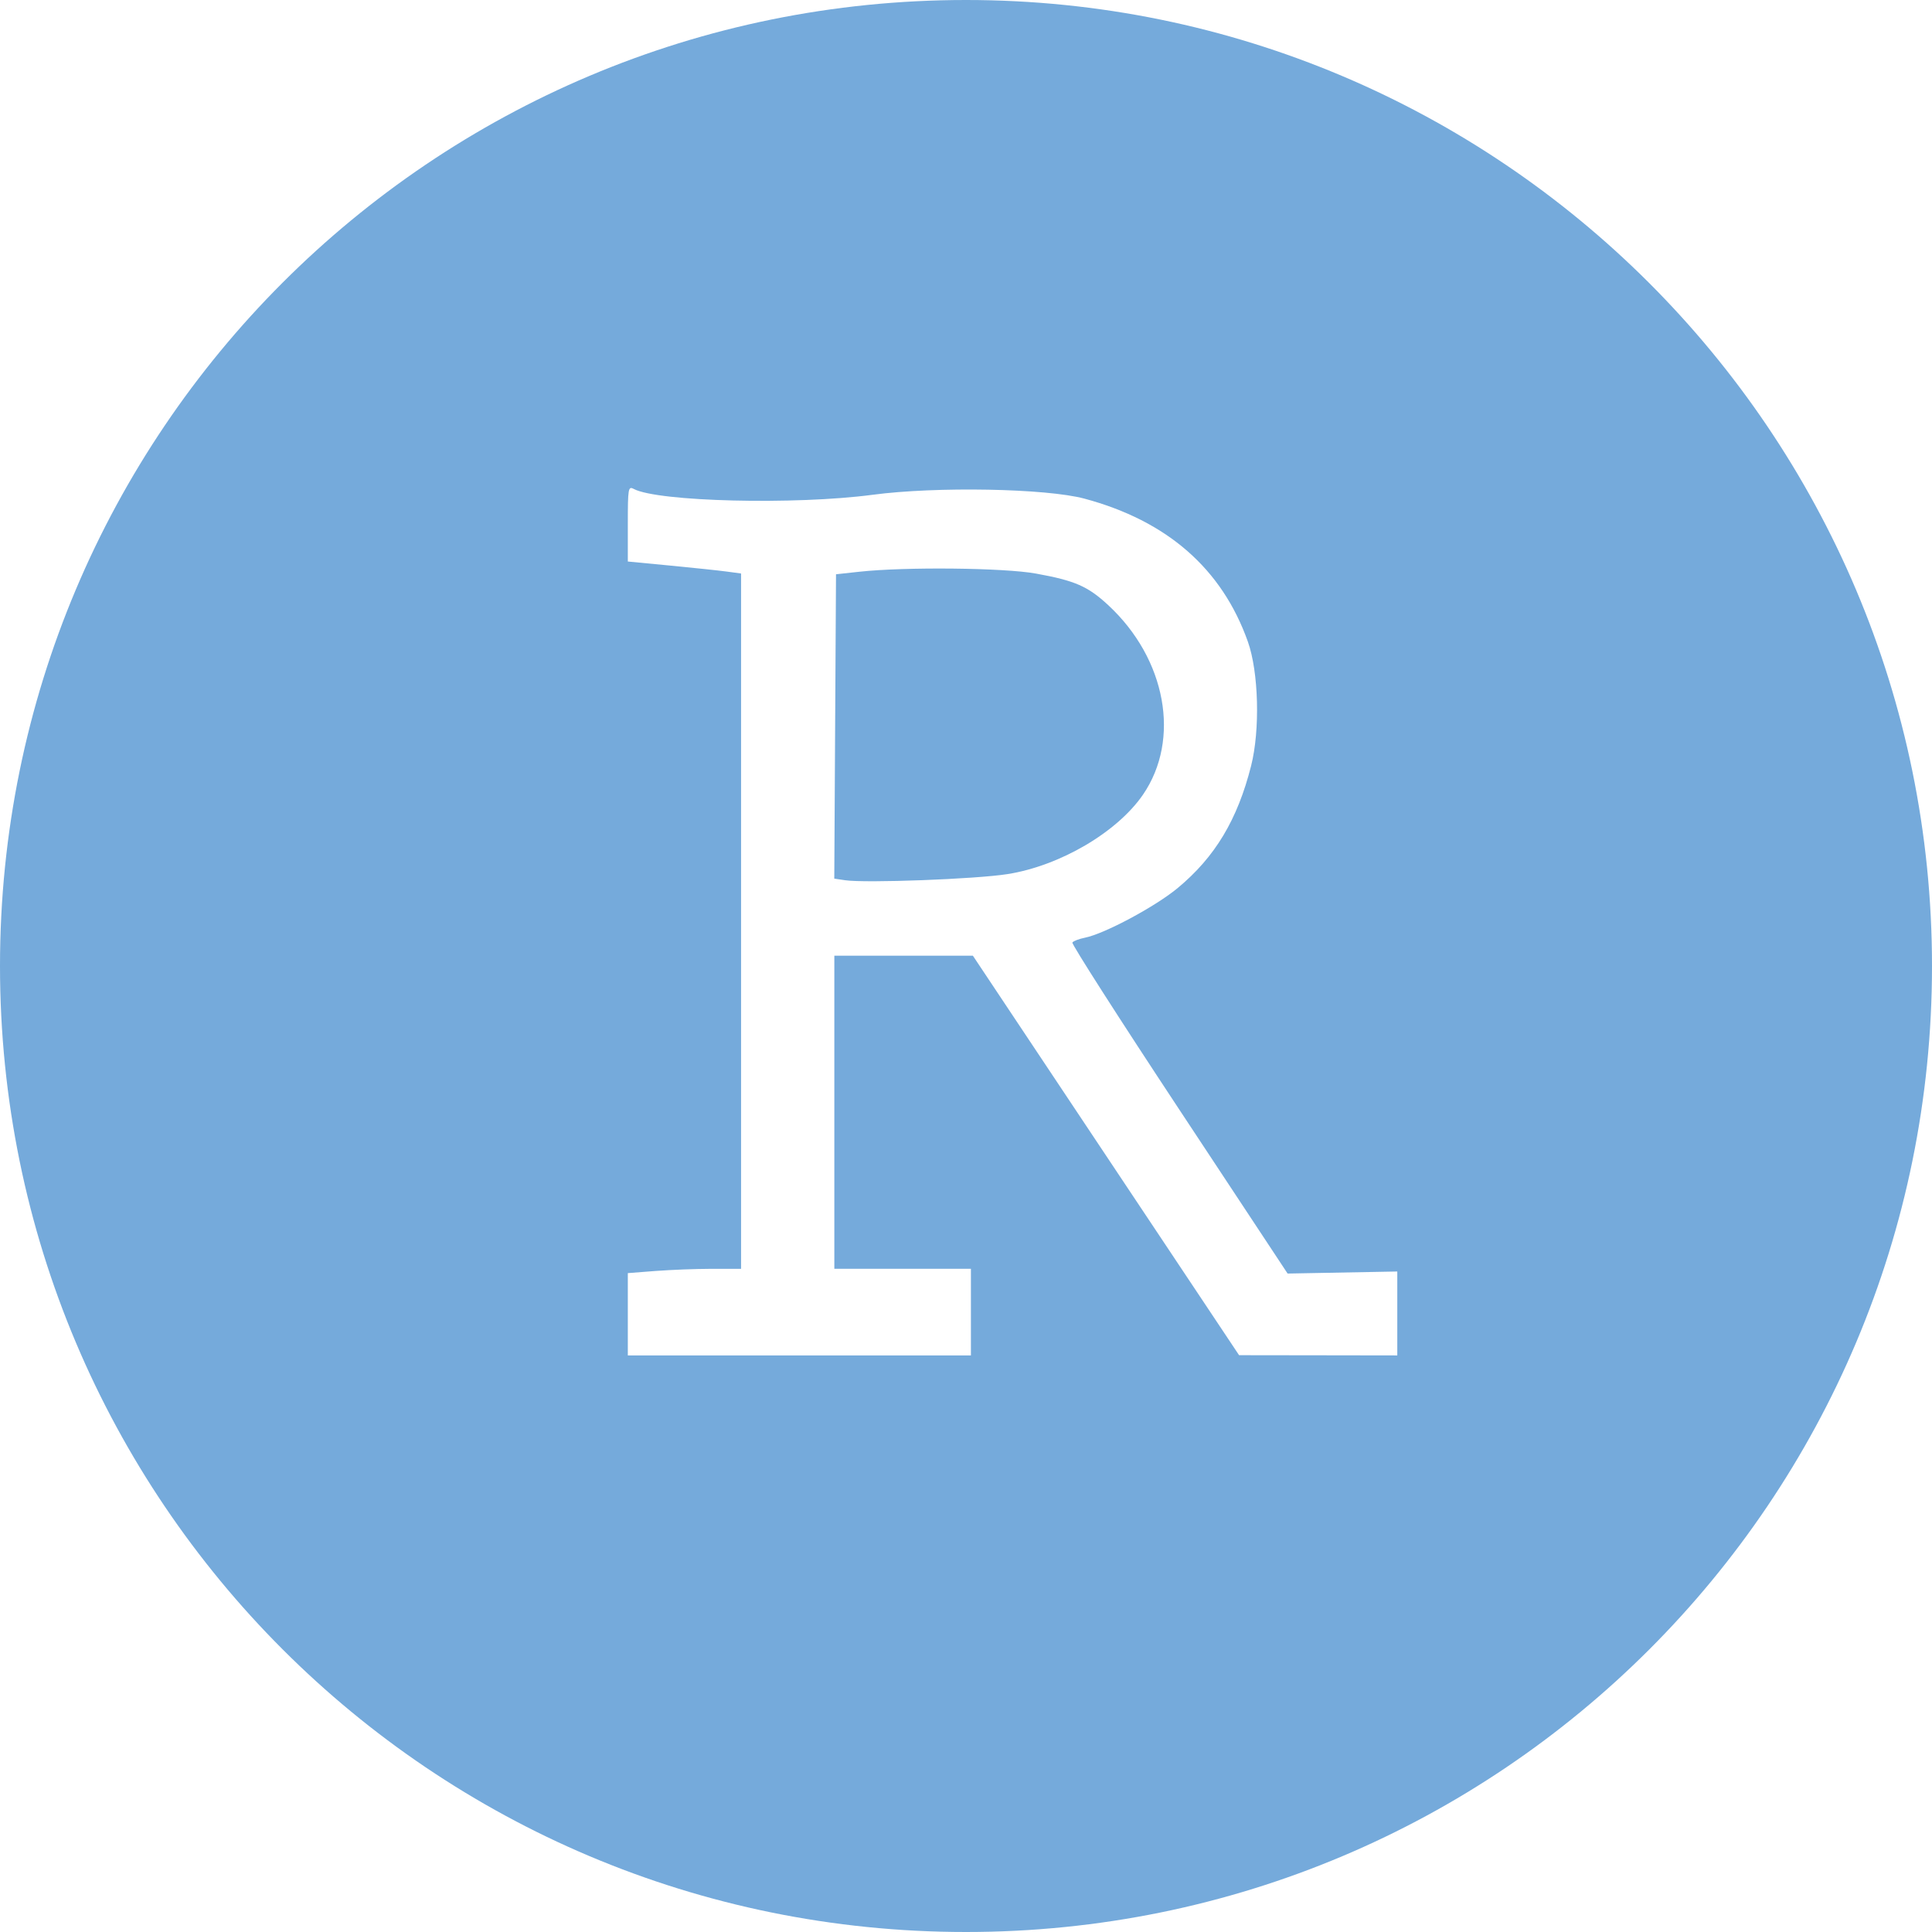 <?xml version="1.0" encoding="UTF-8" standalone="no"?>
<!DOCTYPE svg PUBLIC "-//W3C//DTD SVG 1.1//EN" "http://www.w3.org/Graphics/SVG/1.1/DTD/svg11.dtd">
<svg width="100%" height="100%" viewBox="0 0 128 128" version="1.1" xmlns="http://www.w3.org/2000/svg" xmlns:xlink="http://www.w3.org/1999/xlink" xml:space="preserve" xmlns:serif="http://www.serif.com/" style="fill-rule:evenodd;clip-rule:evenodd;stroke-linejoin:round;stroke-miterlimit:2;">
    <path id="rstudio" d="M64,0C28.6,0 0,28.6 0,64C0,99.4 28.6,128 64,128C99.4,128 128,99.4 128,64C128,28.6 99.3,0 64,0ZM41.595,89.8L41.595,84.347L43.415,84.206C44.664,84.118 45.915,84.07 47.167,84.062L49.098,84.062L49.098,37.996L48.16,37.869C47.644,37.799 45.956,37.621 44.408,37.472L41.595,37.202L41.595,34.692C41.595,32.36 41.622,32.197 41.985,32.392C43.568,33.239 52.685,33.462 57.815,32.78C62.017,32.222 69.31,32.355 71.85,33.037C77.333,34.509 80.96,37.683 82.674,42.51C83.391,44.528 83.491,48.357 82.89,50.734C81.987,54.306 80.5,56.782 78.025,58.835C76.543,60.065 73.178,61.865 71.88,62.125C71.483,62.204 71.108,62.349 71.048,62.446C70.988,62.544 74.171,67.518 78.123,73.5L85.307,84.376L92.574,84.24L92.574,89.8L87.332,89.792L82.092,89.785L73.272,76.551L64.455,63.317L55.277,63.317L55.277,84.061L64.326,84.061L64.326,89.8L41.595,89.8ZM66.753,57.911C70.229,57.361 74.018,55.137 75.726,52.648C78.237,48.985 77.263,43.658 73.432,40.101C72.075,38.841 71.227,38.471 68.638,38.001C66.514,37.615 59.978,37.547 56.932,37.879L55.388,38.047L55.33,48.13L55.273,58.212L55.993,58.318C57.359,58.518 64.663,58.243 66.753,57.911Z" style="fill:#75aadb;fill-rule:nonzero;"/>
</svg>
